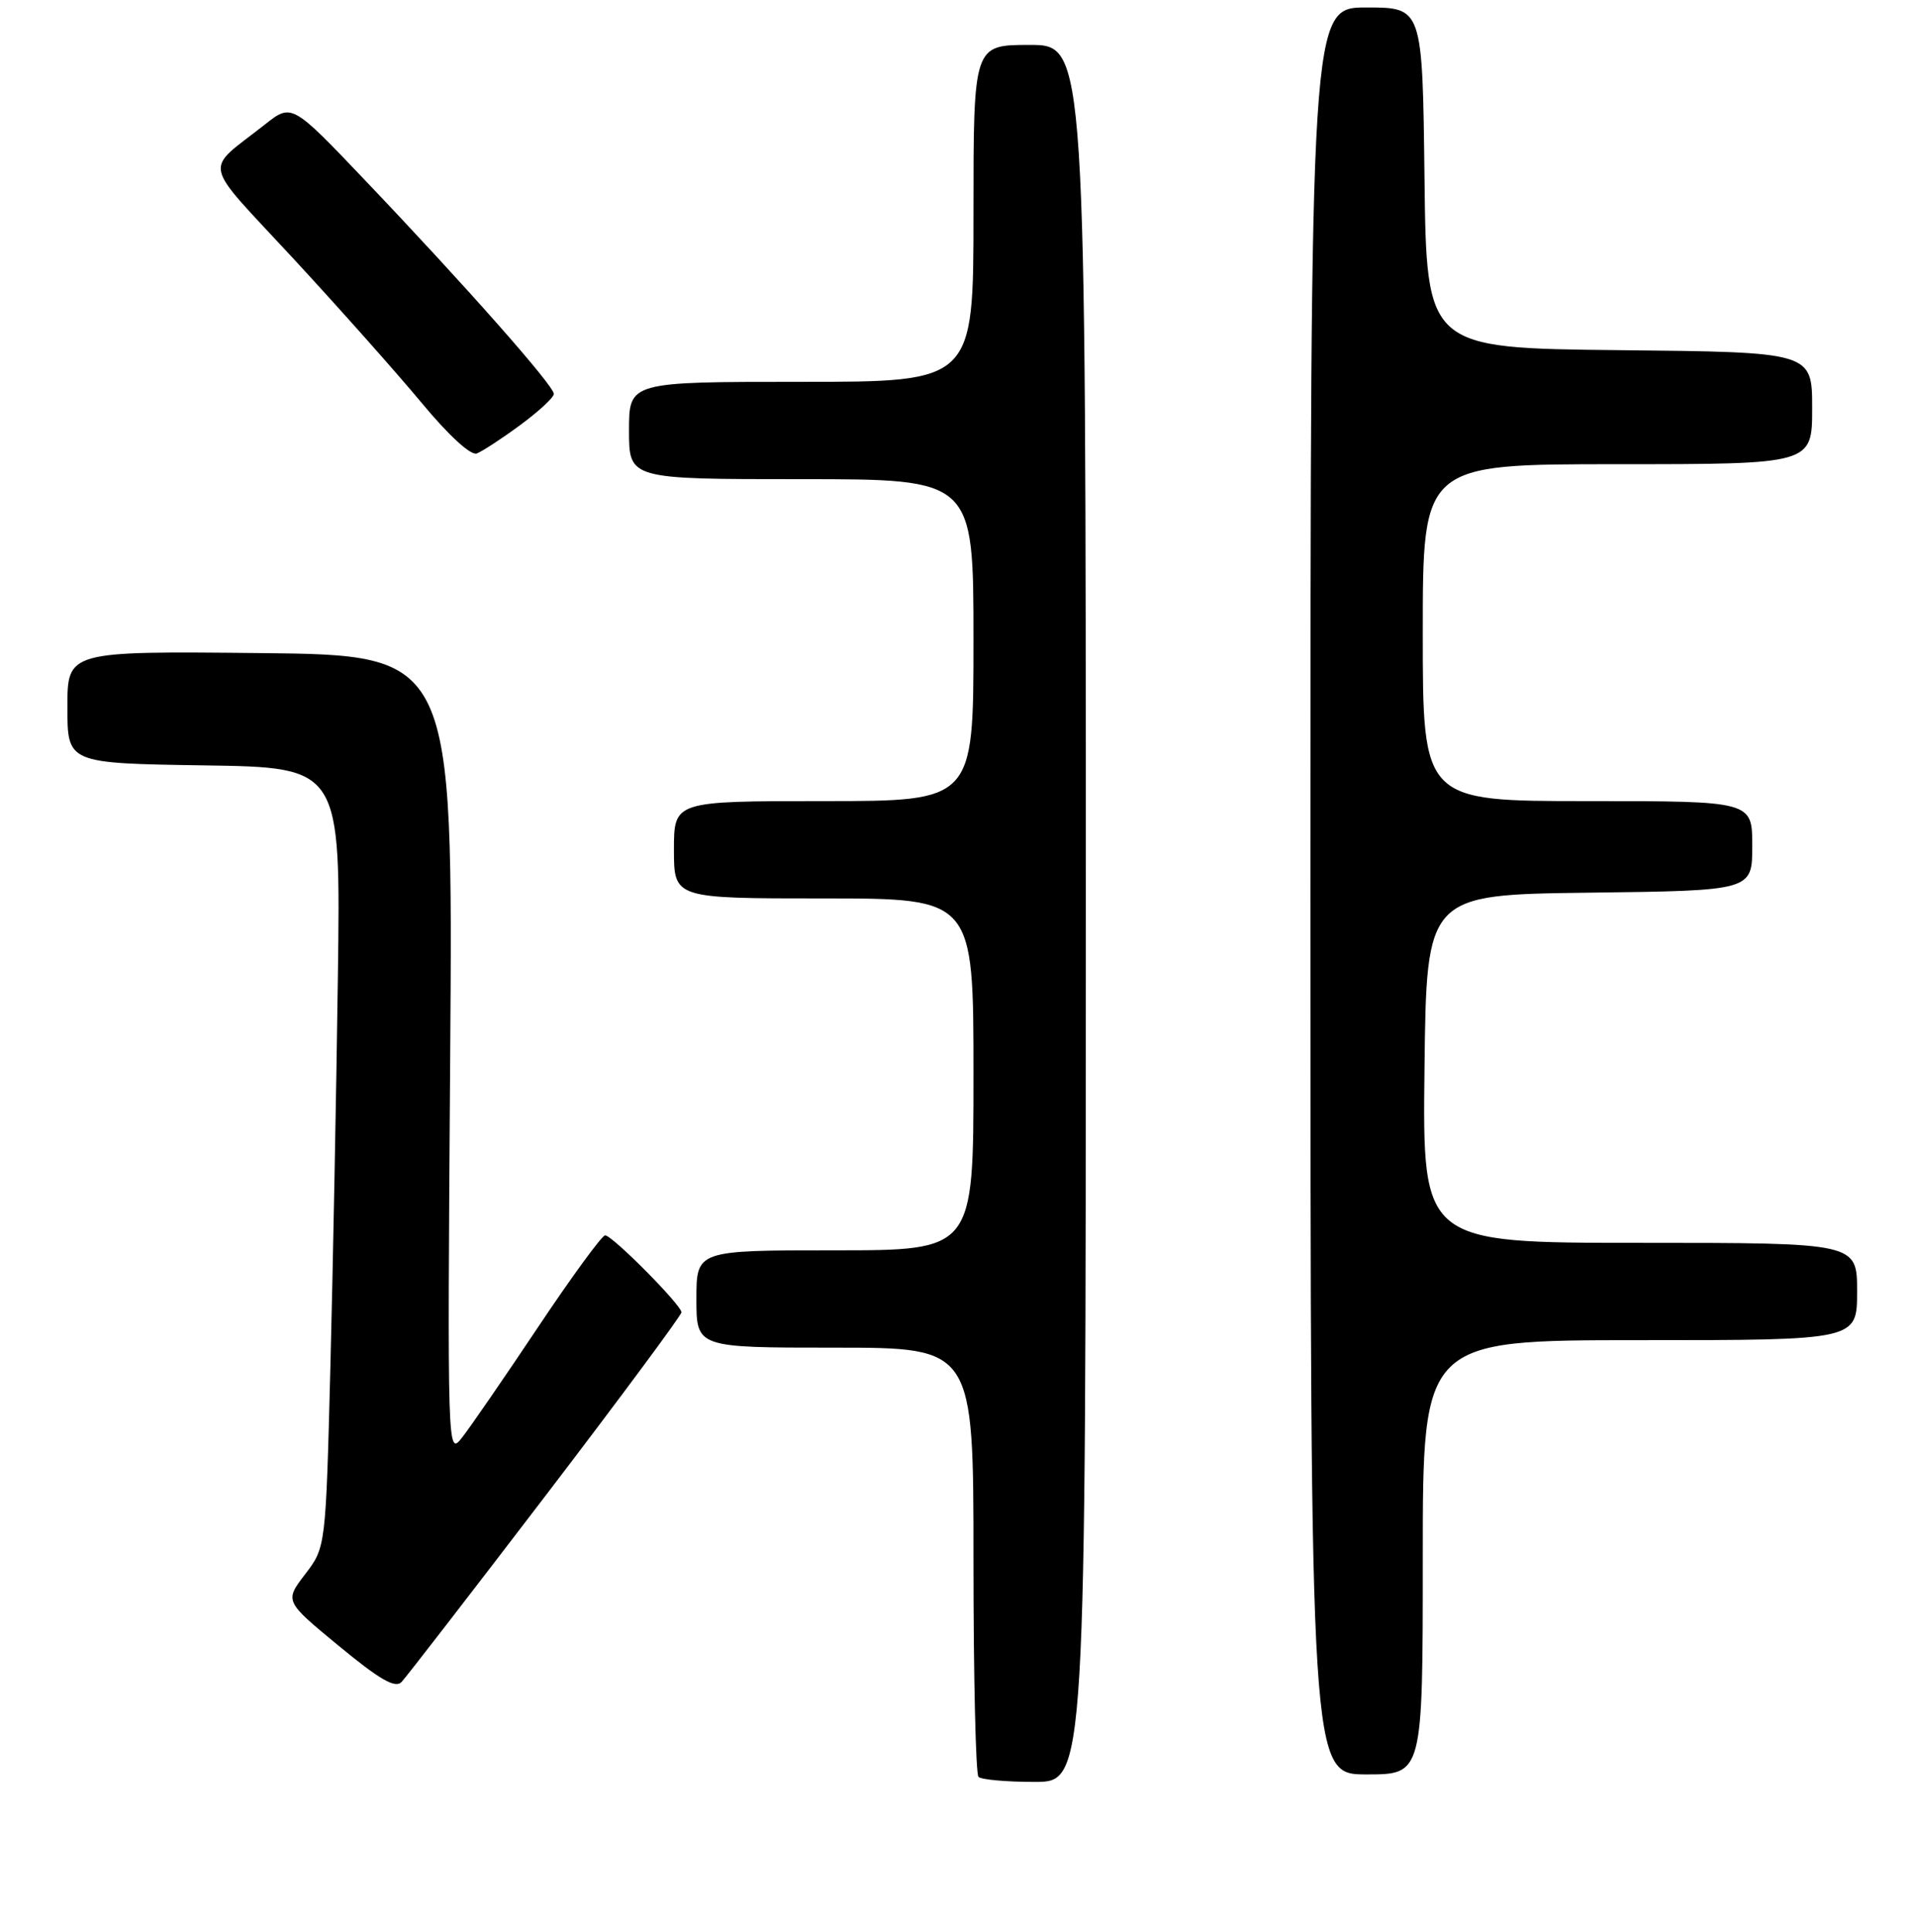 <?xml version="1.0" encoding="UTF-8" standalone="no"?>
<!DOCTYPE svg PUBLIC "-//W3C//DTD SVG 1.1//EN" "http://www.w3.org/Graphics/SVG/1.1/DTD/svg11.dtd" >
<svg xmlns="http://www.w3.org/2000/svg" xmlns:xlink="http://www.w3.org/1999/xlink" version="1.1" viewBox="0 0 256 258">
 <g >
 <path fill="currentColor"
d=" M 145.00 122.00 C 145.00 6.00 145.00 6.00 137.50 6.00 C 130.00 6.00 130.00 6.00 130.00 28.50 C 130.00 51.00 130.00 51.00 107.00 51.00 C 84.00 51.00 84.00 51.00 84.00 57.50 C 84.00 64.00 84.00 64.00 107.00 64.00 C 130.00 64.00 130.00 64.00 130.00 85.50 C 130.00 107.00 130.00 107.00 110.00 107.00 C 90.00 107.00 90.00 107.00 90.00 113.50 C 90.00 120.00 90.00 120.00 110.00 120.00 C 130.00 120.00 130.00 120.00 130.00 143.50 C 130.00 167.00 130.00 167.00 111.50 167.00 C 93.00 167.00 93.00 167.00 93.00 173.50 C 93.00 180.00 93.00 180.00 111.50 180.00 C 130.00 180.00 130.00 180.00 130.00 208.33 C 130.00 223.92 130.30 236.97 130.67 237.33 C 131.03 237.70 134.41 238.00 138.17 238.00 C 145.00 238.00 145.00 238.00 145.00 122.00 Z  M 190.00 208.00 C 190.00 179.00 190.00 179.00 219.00 179.00 C 248.00 179.00 248.00 179.00 248.00 172.50 C 248.00 166.00 248.00 166.00 218.98 166.00 C 189.96 166.00 189.96 166.00 190.23 142.75 C 190.50 119.50 190.50 119.50 212.25 119.23 C 234.00 118.96 234.00 118.96 234.00 112.98 C 234.00 107.00 234.00 107.00 212.00 107.00 C 190.00 107.00 190.00 107.00 190.00 84.50 C 190.00 62.00 190.00 62.00 216.00 62.00 C 242.00 62.00 242.00 62.00 242.00 54.52 C 242.00 47.03 242.00 47.03 216.25 46.77 C 190.50 46.50 190.50 46.50 190.23 23.75 C 189.96 1.00 189.96 1.00 182.48 1.00 C 175.00 1.00 175.00 1.00 175.00 119.00 C 175.00 237.00 175.00 237.00 182.50 237.00 C 190.00 237.00 190.00 237.00 190.00 208.00 Z  M 72.87 199.75 C 82.84 186.69 91.00 175.68 91.00 175.28 C 91.00 174.31 81.77 165.00 80.81 165.00 C 80.39 165.00 76.36 170.51 71.86 177.25 C 67.36 183.99 62.80 190.62 61.71 192.00 C 59.75 194.49 59.74 194.39 60.12 141.00 C 60.50 87.50 60.50 87.50 34.75 87.23 C 9.00 86.97 9.00 86.97 9.00 94.46 C 9.00 101.95 9.00 101.95 27.25 102.23 C 45.50 102.50 45.50 102.50 45.12 130.50 C 44.91 145.90 44.46 169.34 44.12 182.58 C 43.50 206.66 43.50 206.66 40.75 210.26 C 38.00 213.86 38.00 213.86 45.25 219.84 C 50.70 224.34 52.78 225.54 53.62 224.66 C 54.23 224.02 62.89 212.81 72.87 199.75 Z  M 69.46 56.78 C 71.91 54.98 73.94 53.11 73.96 52.62 C 74.01 51.57 62.34 38.35 48.82 24.15 C 38.96 13.79 38.96 13.79 35.35 16.65 C 27.17 23.10 26.75 21.11 39.14 34.50 C 45.24 41.10 52.96 49.78 56.29 53.79 C 59.89 58.14 62.88 60.88 63.67 60.57 C 64.40 60.29 67.01 58.59 69.46 56.78 Z "/>
</g>
</svg>